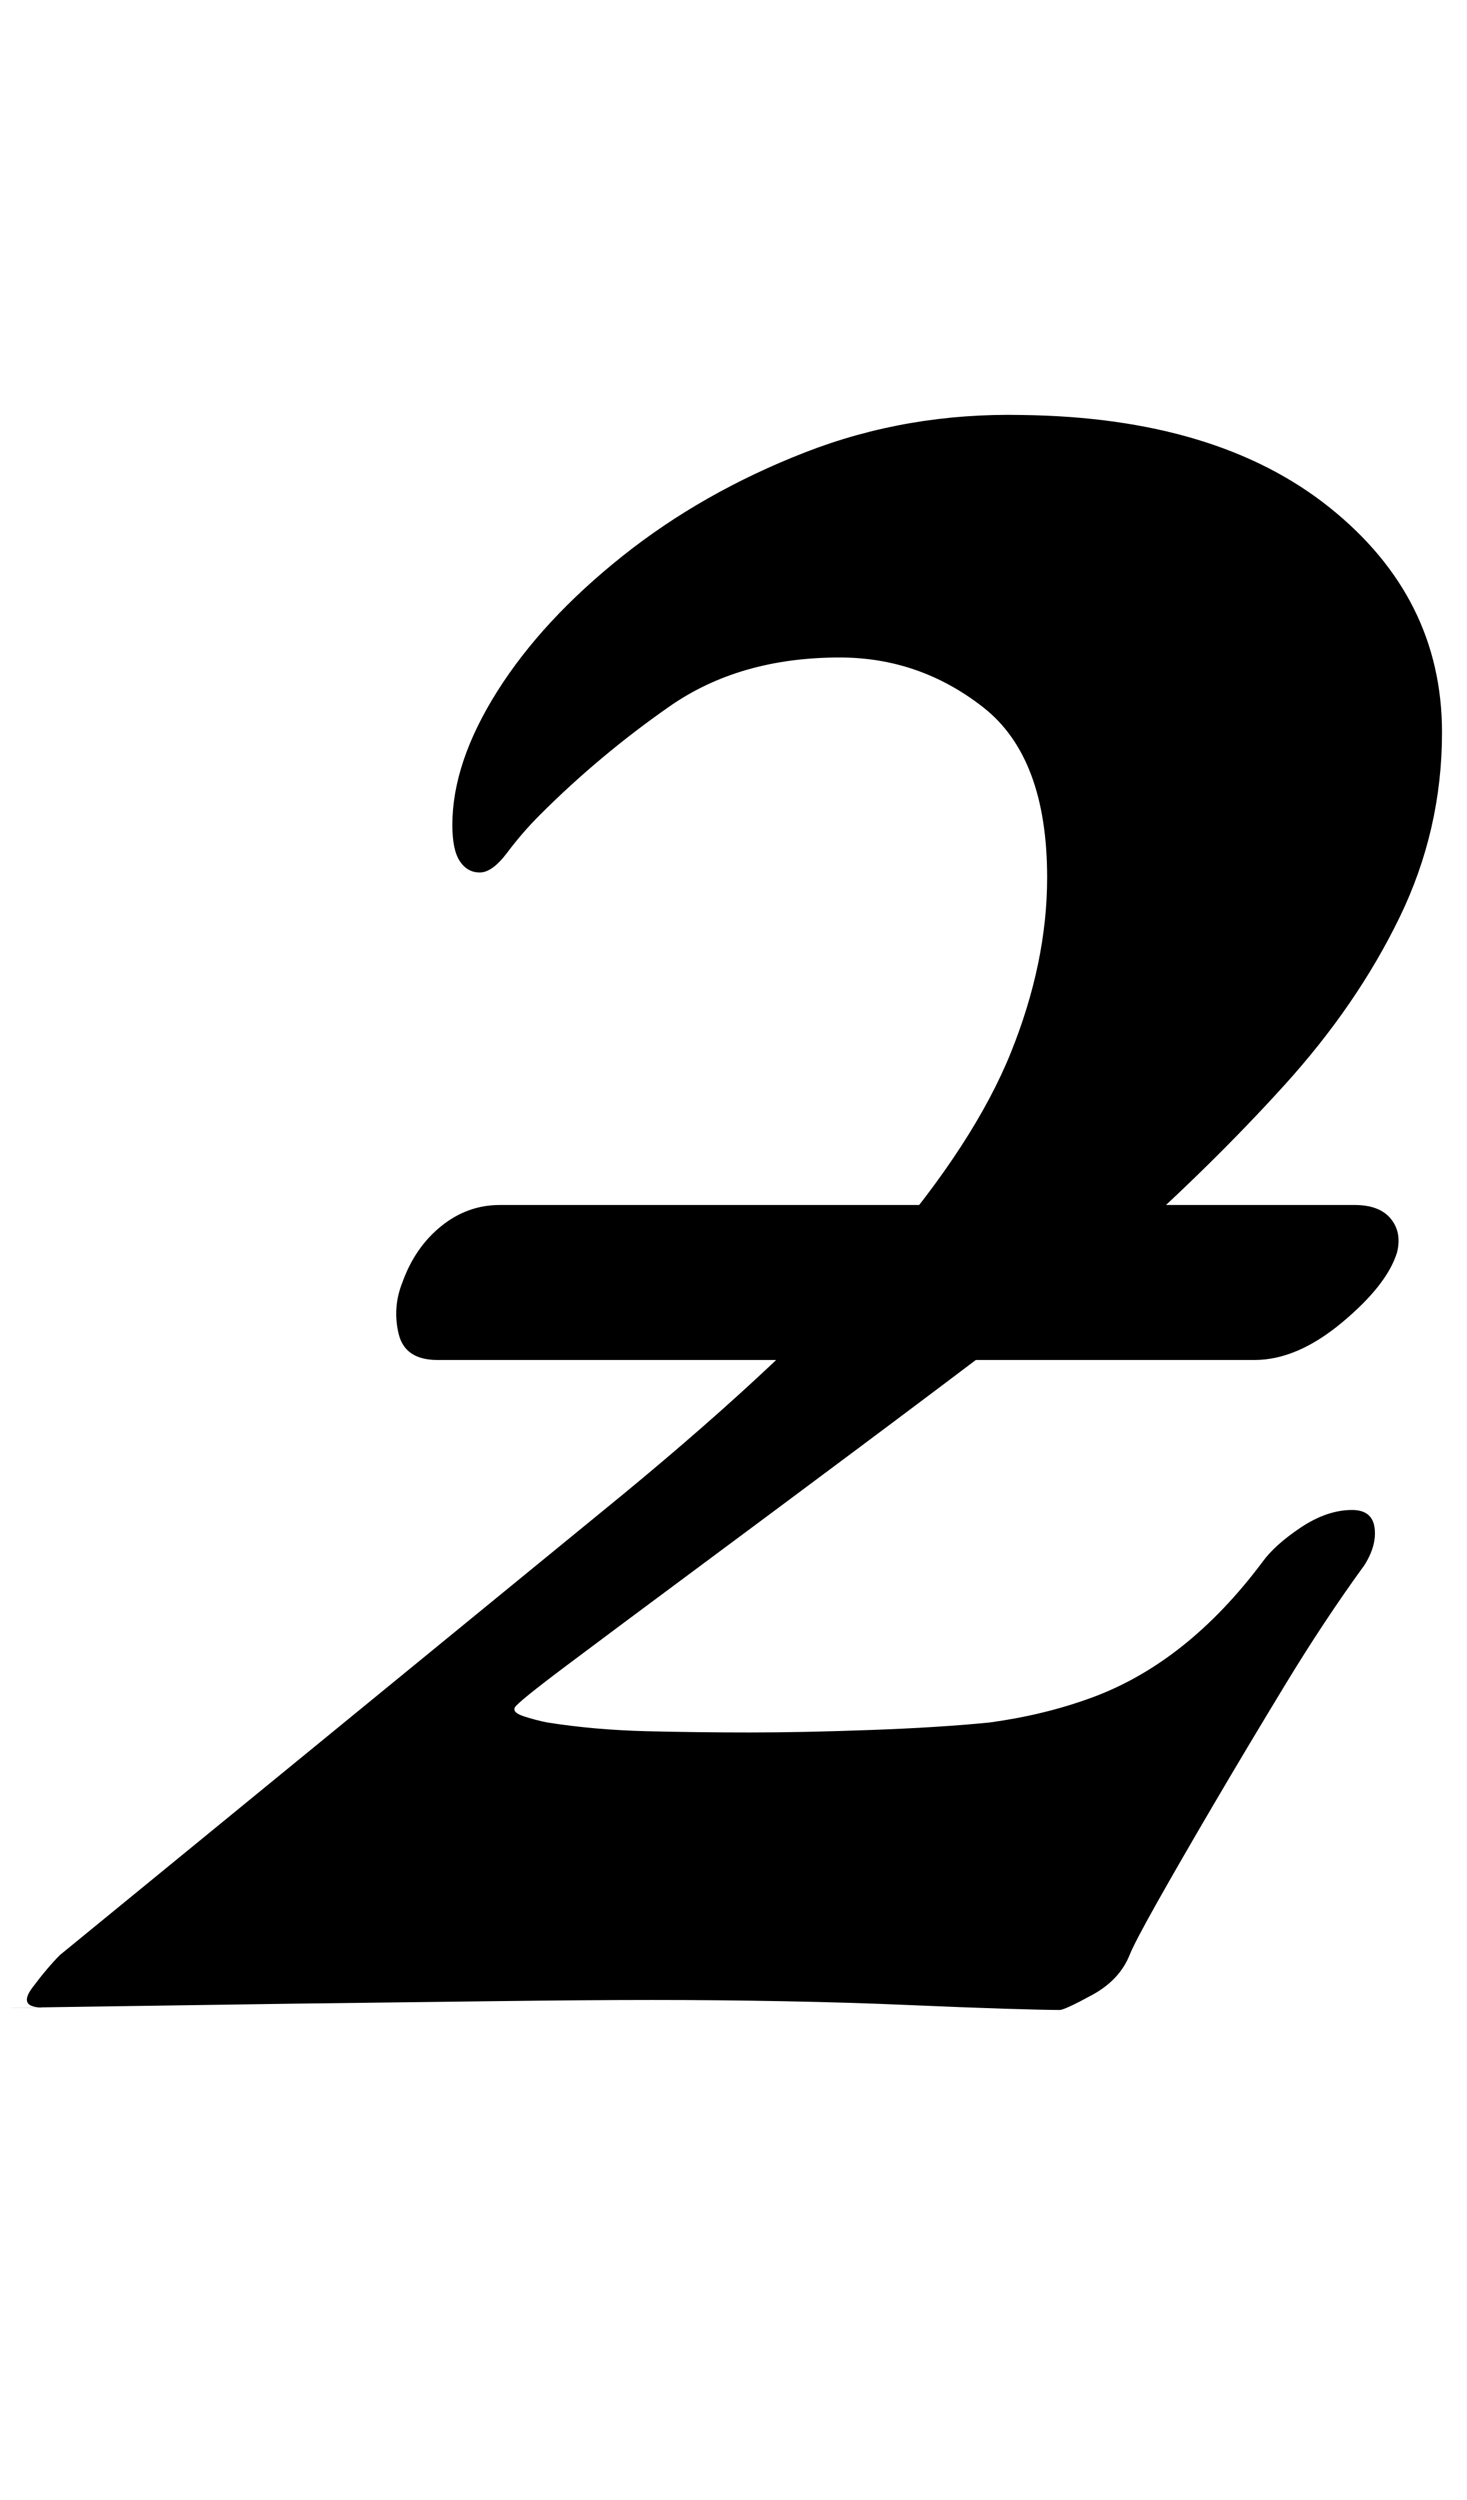<?xml version="1.0" standalone="no"?>
<!DOCTYPE svg PUBLIC "-//W3C//DTD SVG 1.1//EN" "http://www.w3.org/Graphics/SVG/1.1/DTD/svg11.dtd" >
<svg xmlns="http://www.w3.org/2000/svg" xmlns:xlink="http://www.w3.org/1999/xlink" version="1.1" viewBox="-49 0 587 1000">
  <g transform="matrix(1 0 0 -1 0 800)">
   <path fill="currentColor"
d="M126 256q-13 0 -15.5 10.5t1.5 20.5q5 14 15.5 22.5t23.5 8.5h342q10 0 14.5 -5.5t2.5 -13.5q-4 -13 -22 -28t-35 -15h-327zM375 -4q-6 0 -22 0.5t-39 1.5t-49.5 1.5t-52.5 0.5q-25 0 -65 -0.5l-80 -1t-68.5 -1t-30.5 -0.5q-10 0 -4 8t11 13l225 184q68 56 104.5 98.5
t51 78.5t14.5 70q0 48 -25.5 68t-57.5 20q-40 0 -68 -19.5t-52 -43.5q-7 -7 -13 -15t-11 -8t-8 4.5t-3 14.5q0 25 18 53.5t50 54t73 41.5t87 15q78 -1 123 -37t45 -90q0 -39 -17 -74t-46 -67t-65 -64q-15 -13 -44 -35t-62.5 -47t-64.5 -48t-51 -38t-21 -17t3.5 -3.5
t9.5 -2.5q19 -3 40 -3.5t41 -0.5q21 0 48.5 1t47.5 3q22 3 41 10t36 20.5t32 33.5q5 7 15.5 14t20.5 7q8 0 9 -7t-4 -15q-16 -22 -31.5 -47.5t-29 -48.5t-22.5 -39t-11 -21q-4 -10 -15 -16t-13 -6z" />
  </g>

</svg>
